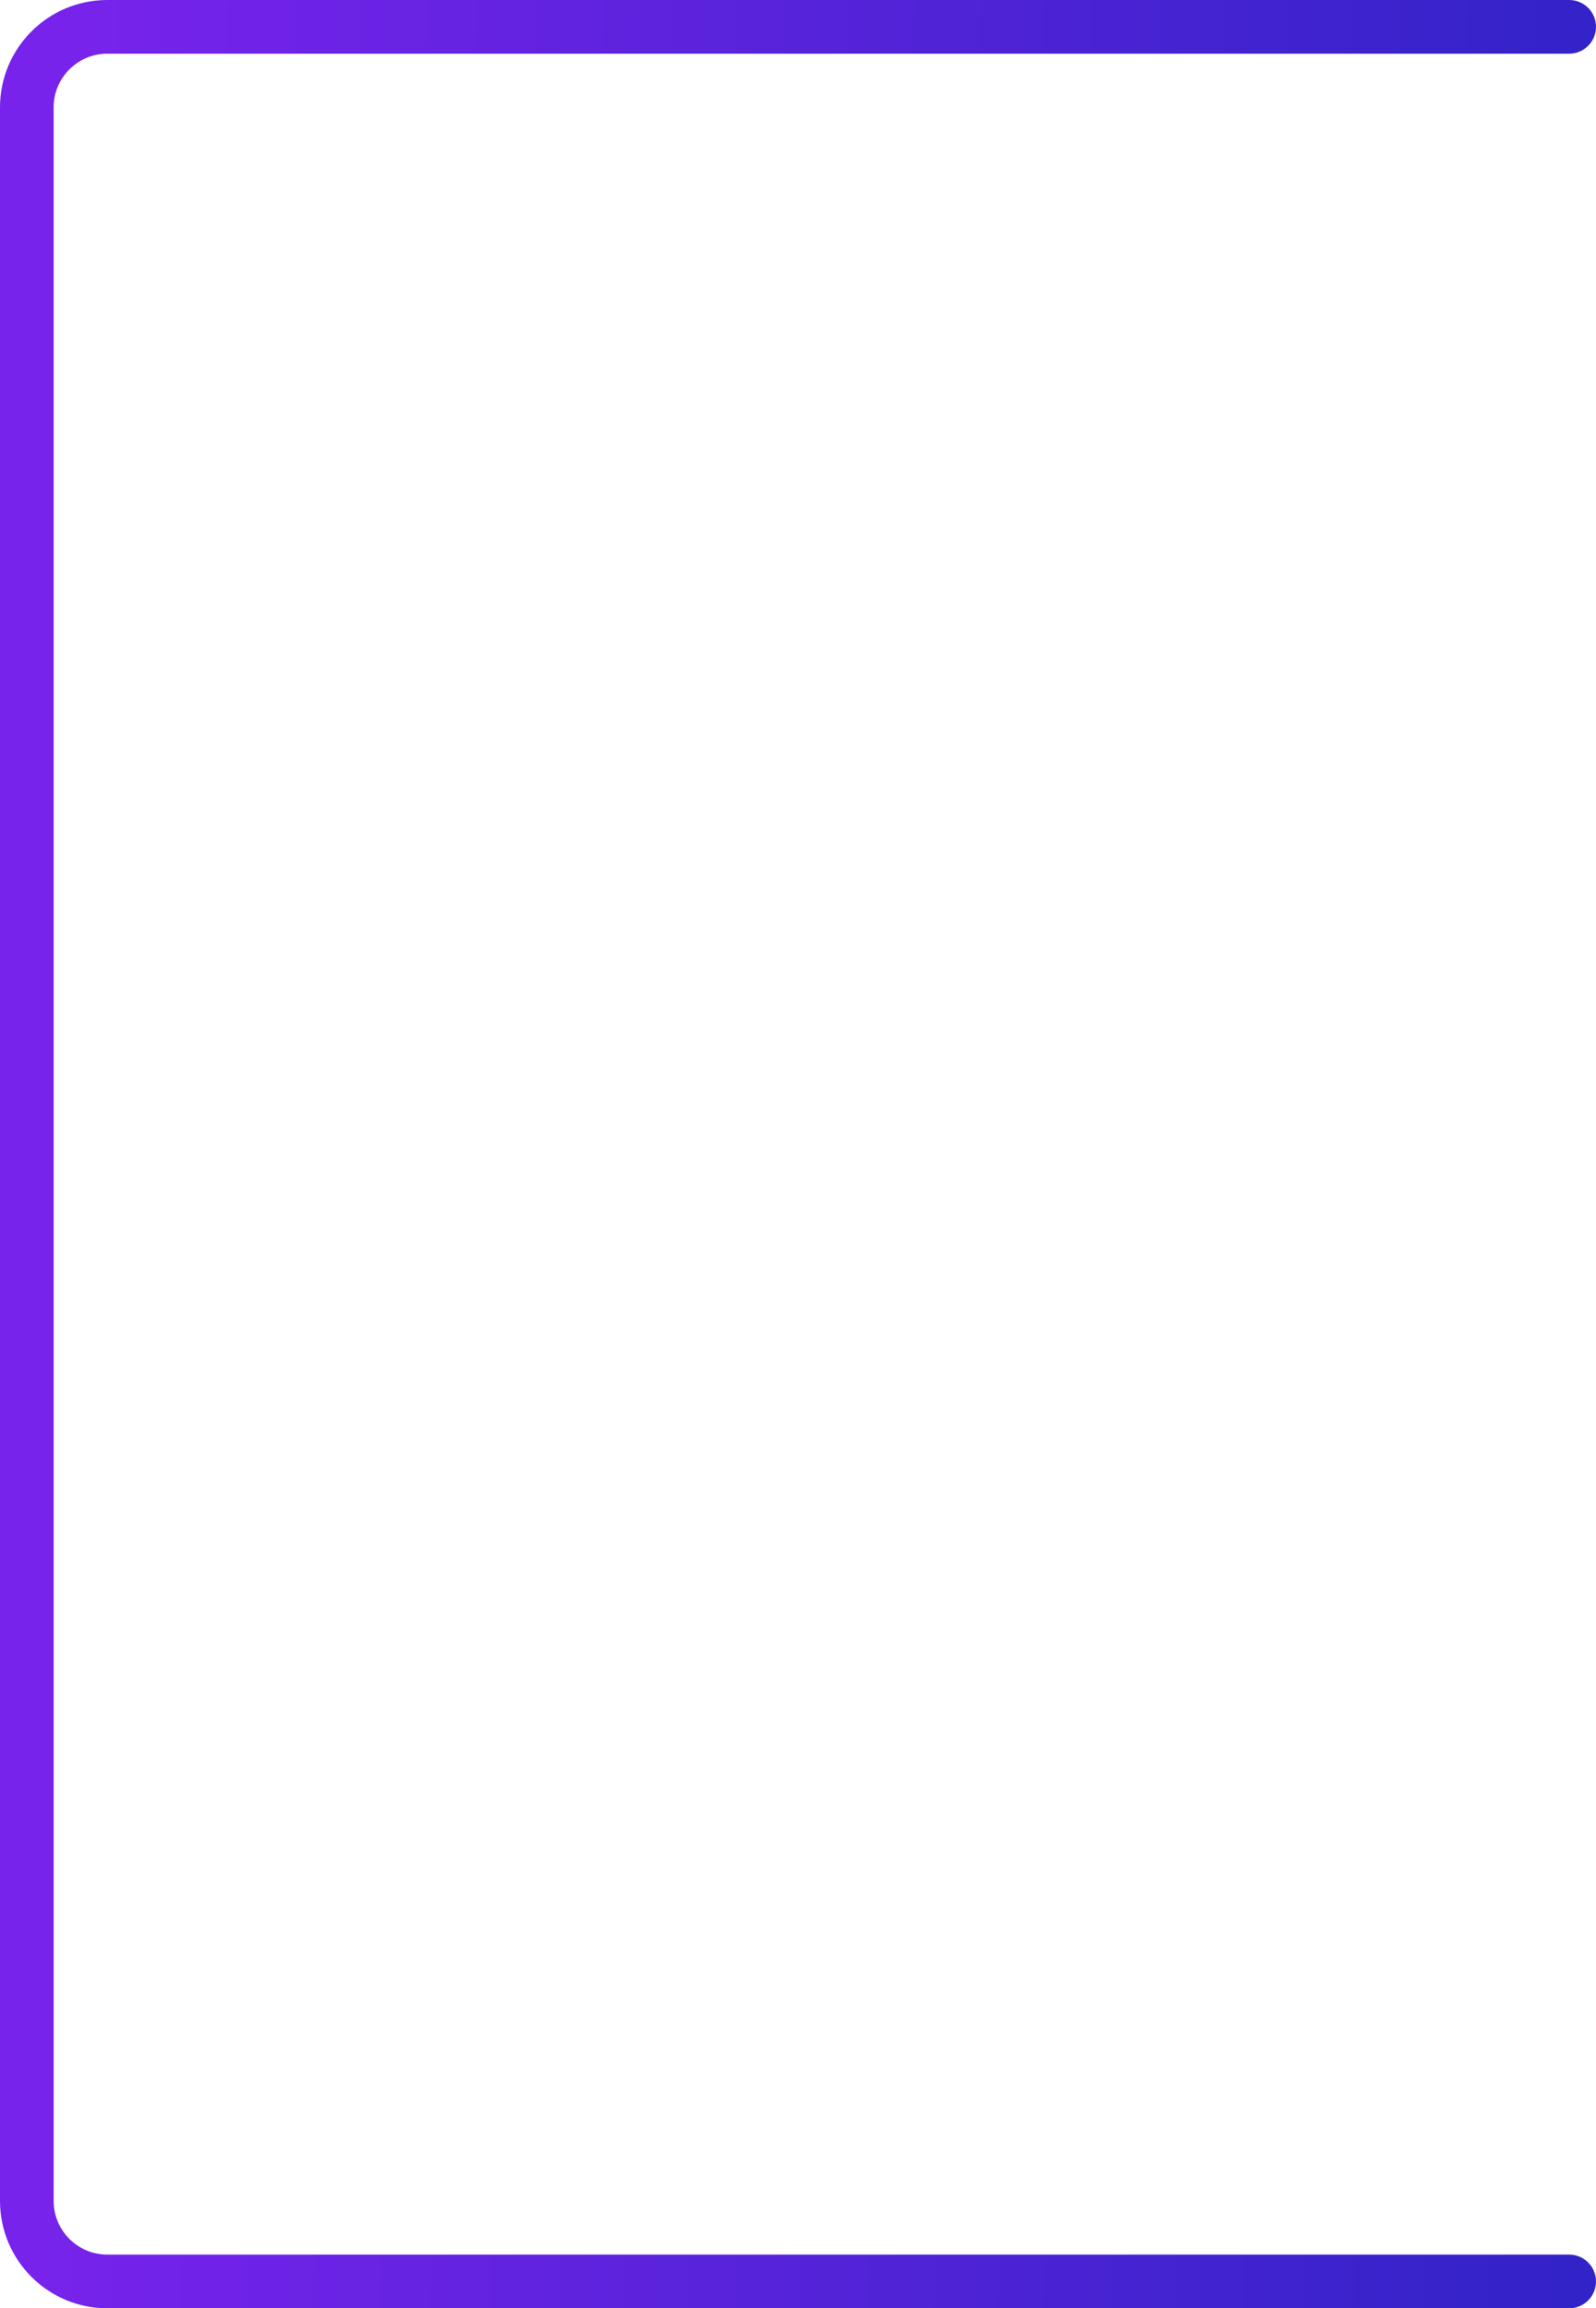 <svg width="119" height="172" viewBox="0 0 119 172" fill="none" xmlns="http://www.w3.org/2000/svg">
<path fill-rule="evenodd" clip-rule="evenodd" d="M8 0L117 0C118.105 0 119 0.895 119 2C119 3.105 118.105 4 117 4L8 4C5.791 4 4 5.791 4 8L4 164C4 166.209 5.791 168 8 168L117 168C118.104 168 119 168.895 119 170C119 171.105 118.104 172 117 172L8 172C3.582 172 8.36643e-08 168.418 8.14695e-08 164L3.97412e-09 8C1.77928e-09 3.582 3.582 0 8 0Z" fill="url(#paint0_linear_193_329)"/>
<defs>
<linearGradient id="paint0_linear_193_329" x1="4.015" y1="30.1" x2="121.201" y2="32.518" gradientUnits="userSpaceOnUse">
<stop stop-color="#7823EB"/>
<stop offset="1" stop-color="#3123C7"/>
</linearGradient>
</defs>
</svg>
